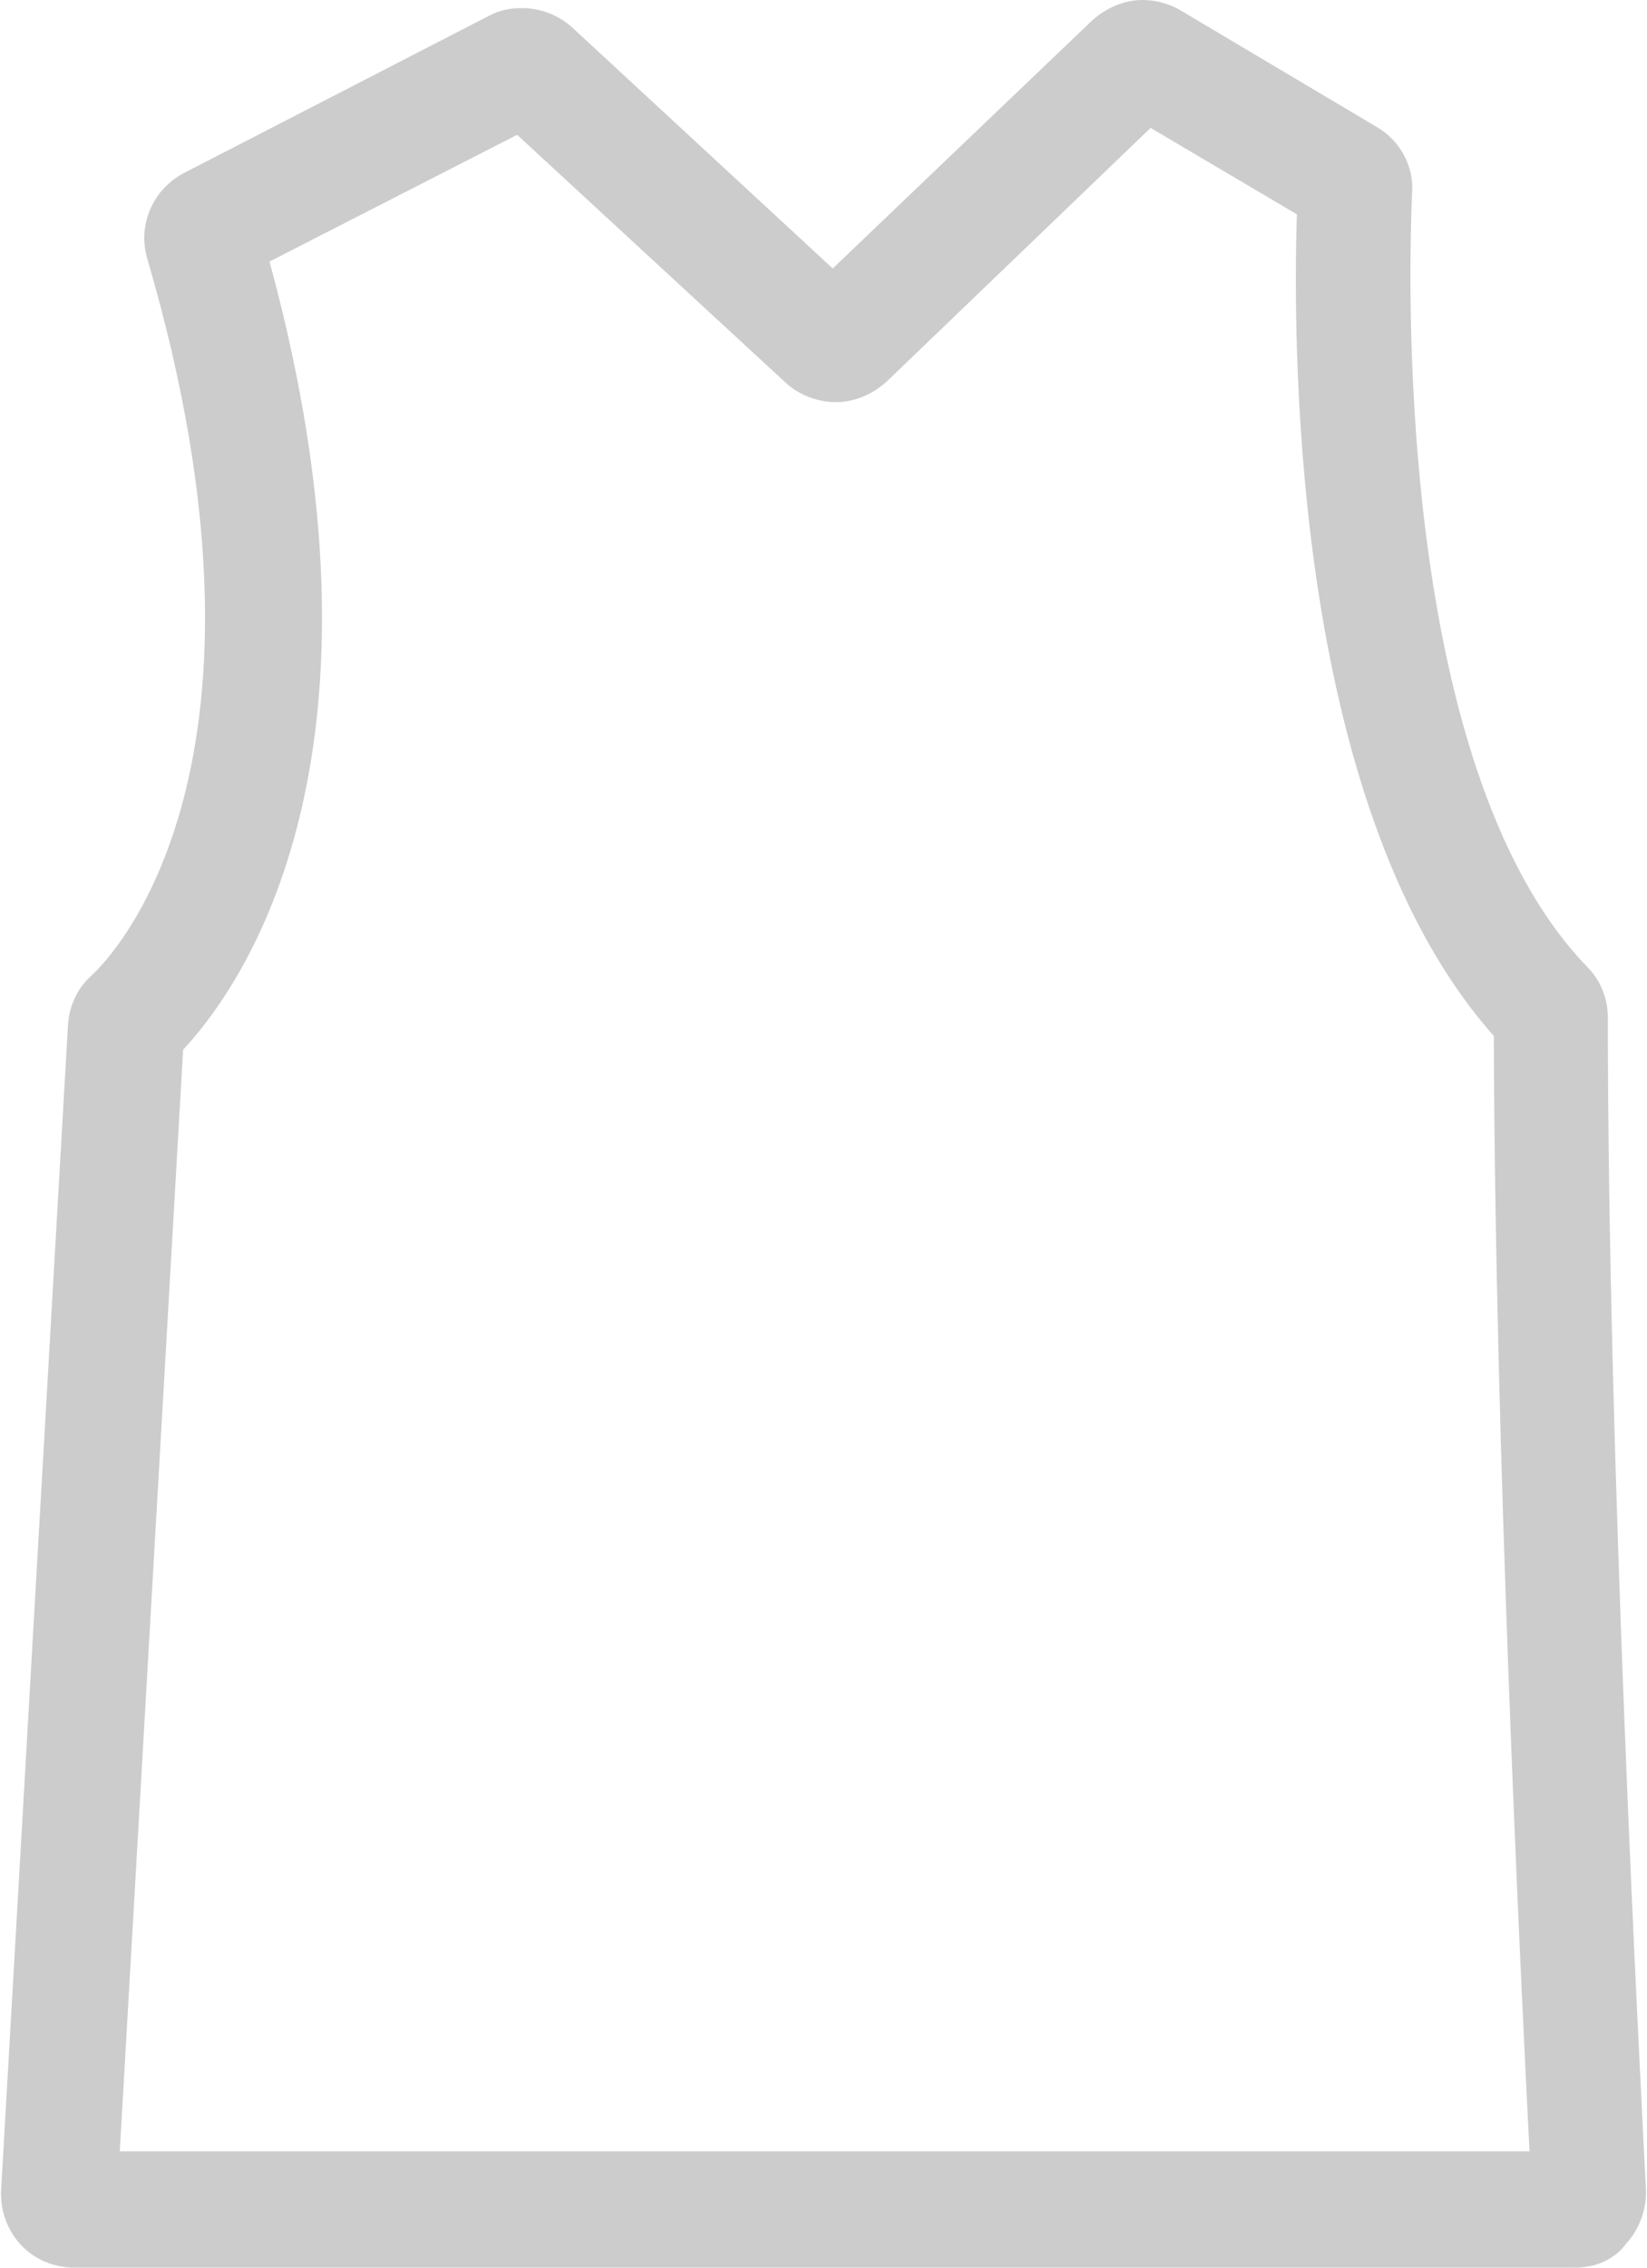 <?xml version="1.0" encoding="utf-8"?>
<svg viewBox="517.4 150.1 143 196.8" width="143" height="196.8" xmlns="http://www.w3.org/2000/svg"><g transform="matrix(1, 0, 0, 1, -5.684341886080802e-14, -1.4210854715202004e-14)"><g transform="matrix(1, 0, 0, 1, -5.684341886080802e-14, -1.4210854715202004e-14)">
	<g>
		<path class="st0" d="M654.1,345.4H523.9c-1.3,0-2.7-0.6-3.6-1.5c-0.9-1-1.4-2.3-1.3-3.7l5.8-101c0.1-1.3,0.6-2.4,1.6-3.3&#10;&#9;&#9;&#9;c1.9-1.8,18.5-18.9,5.3-63.7c-0.7-2.3,0.4-4.7,2.5-5.8l26.4-13.6c0.7-0.4,1.5-0.5,2.2-0.5c1.2,0,2.4,0.5,3.3,1.3l23.7,21.9&#10;&#9;&#9;&#9;l23.5-22.5c0.9-0.9,2.1-1.4,3.4-1.4c0.9,0,1.7,0.2,2.5,0.7l17,10.1c1.6,0.9,2.5,2.6,2.4,4.5c-0.2,5.1-1.9,50,15.6,68.2&#10;&#9;&#9;&#9;c0.9,0.9,1.4,2.1,1.4,3.4c0,39,2.8,91.6,3.3,101.7c0.1,1.3-0.4,2.7-1.3,3.6C656.8,344.8,655.5,345.4,654.1,345.4z M526.2,338.3&#10;&#9;&#9;&#9;h125.6c-0.7-14.1-3.1-62.2-3.2-98.9c-17.8-19.3-17.5-60.4-17.1-71.5l-14.5-8.6l-23.8,22.7c-0.9,0.9-2.1,1.4-3.4,1.4h0&#10;&#9;&#9;&#9;c-1.2,0-2.4-0.5-3.3-1.3l-24.1-22.3l-23.5,12c12.5,44.3-2.5,63.8-7.2,68.5L526.2,338.3z" style="fill: rgb(204, 204, 204);"/>
		<path d="M654.1,346.9H523.9c-1.8,0-3.5-0.7-4.7-2c-1.2-1.3-1.8-3-1.7-4.8l5.8-101c0.1-1.7,0.8-3.2,2-4.3&#10;&#9;&#9;&#9;c1.9-1.7,17.8-18.2,4.9-62.2c-0.9-3,0.5-6.1,3.2-7.5l26.4-13.6c0.9-0.5,1.9-0.7,2.9-0.7c1.6,0,3.2,0.6,4.4,1.7l22.6,20.9&#10;&#9;&#9;&#9;l22.5-21.5c1.2-1.1,2.8-1.8,4.4-1.8c1.1,0,2.3,0.3,3.3,0.9l17,10.1c2.1,1.2,3.3,3.5,3.1,5.8c-0.2,5-1.9,49.4,15.2,67.1&#10;&#9;&#9;&#9;c1.2,1.2,1.8,2.8,1.8,4.4c0,38.9,2.8,91.5,3.3,101.6c0.1,1.7-0.5,3.5-1.7,4.8C657.6,346.2,655.9,346.9,654.1,346.9z M562.9,153.8&#10;&#9;&#9;&#9;c-0.5,0-1.1,0.1-1.6,0.4l-26.4,13.6c-1.5,0.7-2.2,2.4-1.7,4c13.4,45.7-3.7,63.3-5.7,65.2c-0.6,0.6-1,1.4-1.1,2.3l-5.8,101&#10;&#9;&#9;&#9;c-0.1,0.9,0.3,1.9,0.9,2.5c0.6,0.7,1.5,1.1,2.5,1.1h130.2c0.9,0,1.8-0.4,2.5-1.1c0.6-0.7,1-1.6,0.9-2.5&#10;&#9;&#9;&#9;c-0.5-10.2-3.3-62.8-3.3-101.8c0-0.9-0.3-1.7-1-2.4c-18-18.6-16.3-64.2-16-69.3c0.1-1.3-0.6-2.5-1.7-3.1l-17-10.1&#10;&#9;&#9;&#9;c-1.3-0.8-3-0.6-4.1,0.5l-24.5,23.4l-24.7-22.8C564.6,154.1,563.7,153.8,562.9,153.8z M653.4,339.8H524.7l5.8-100l0.4-0.4&#10;&#9;&#9;&#9;c4.7-4.8,19-23.7,6.8-67.1l-0.3-1.2l25.5-13.1l24.8,23c1.3,1.2,3.4,1.2,4.7,0l24.6-23.5l16.2,9.6l0,0.9&#10;&#9;&#9;&#9;c-0.5,11.8-0.6,51.7,16.7,70.4l0.4,0.4l0,0.6c0.1,36.6,2.5,84.9,3.2,98.8L653.4,339.8z M527.8,336.8h122.4&#10;&#9;&#9;&#9;c-0.8-15.6-3-61.5-3.1-96.8c-17.2-19.3-17.5-58.3-17.1-71.3l-12.7-7.5l-22.9,22c-1.2,1.1-2.8,1.8-4.4,1.8c-1.6,0-3.2-0.6-4.4-1.7&#10;&#9;&#9;&#9;l-23.3-21.5l-21.5,11c11.7,42.9-2.2,62.7-7.5,68.4L527.8,336.8z" style="fill: rgb(204, 204, 204);"/>
	</g>
</g></g></svg>